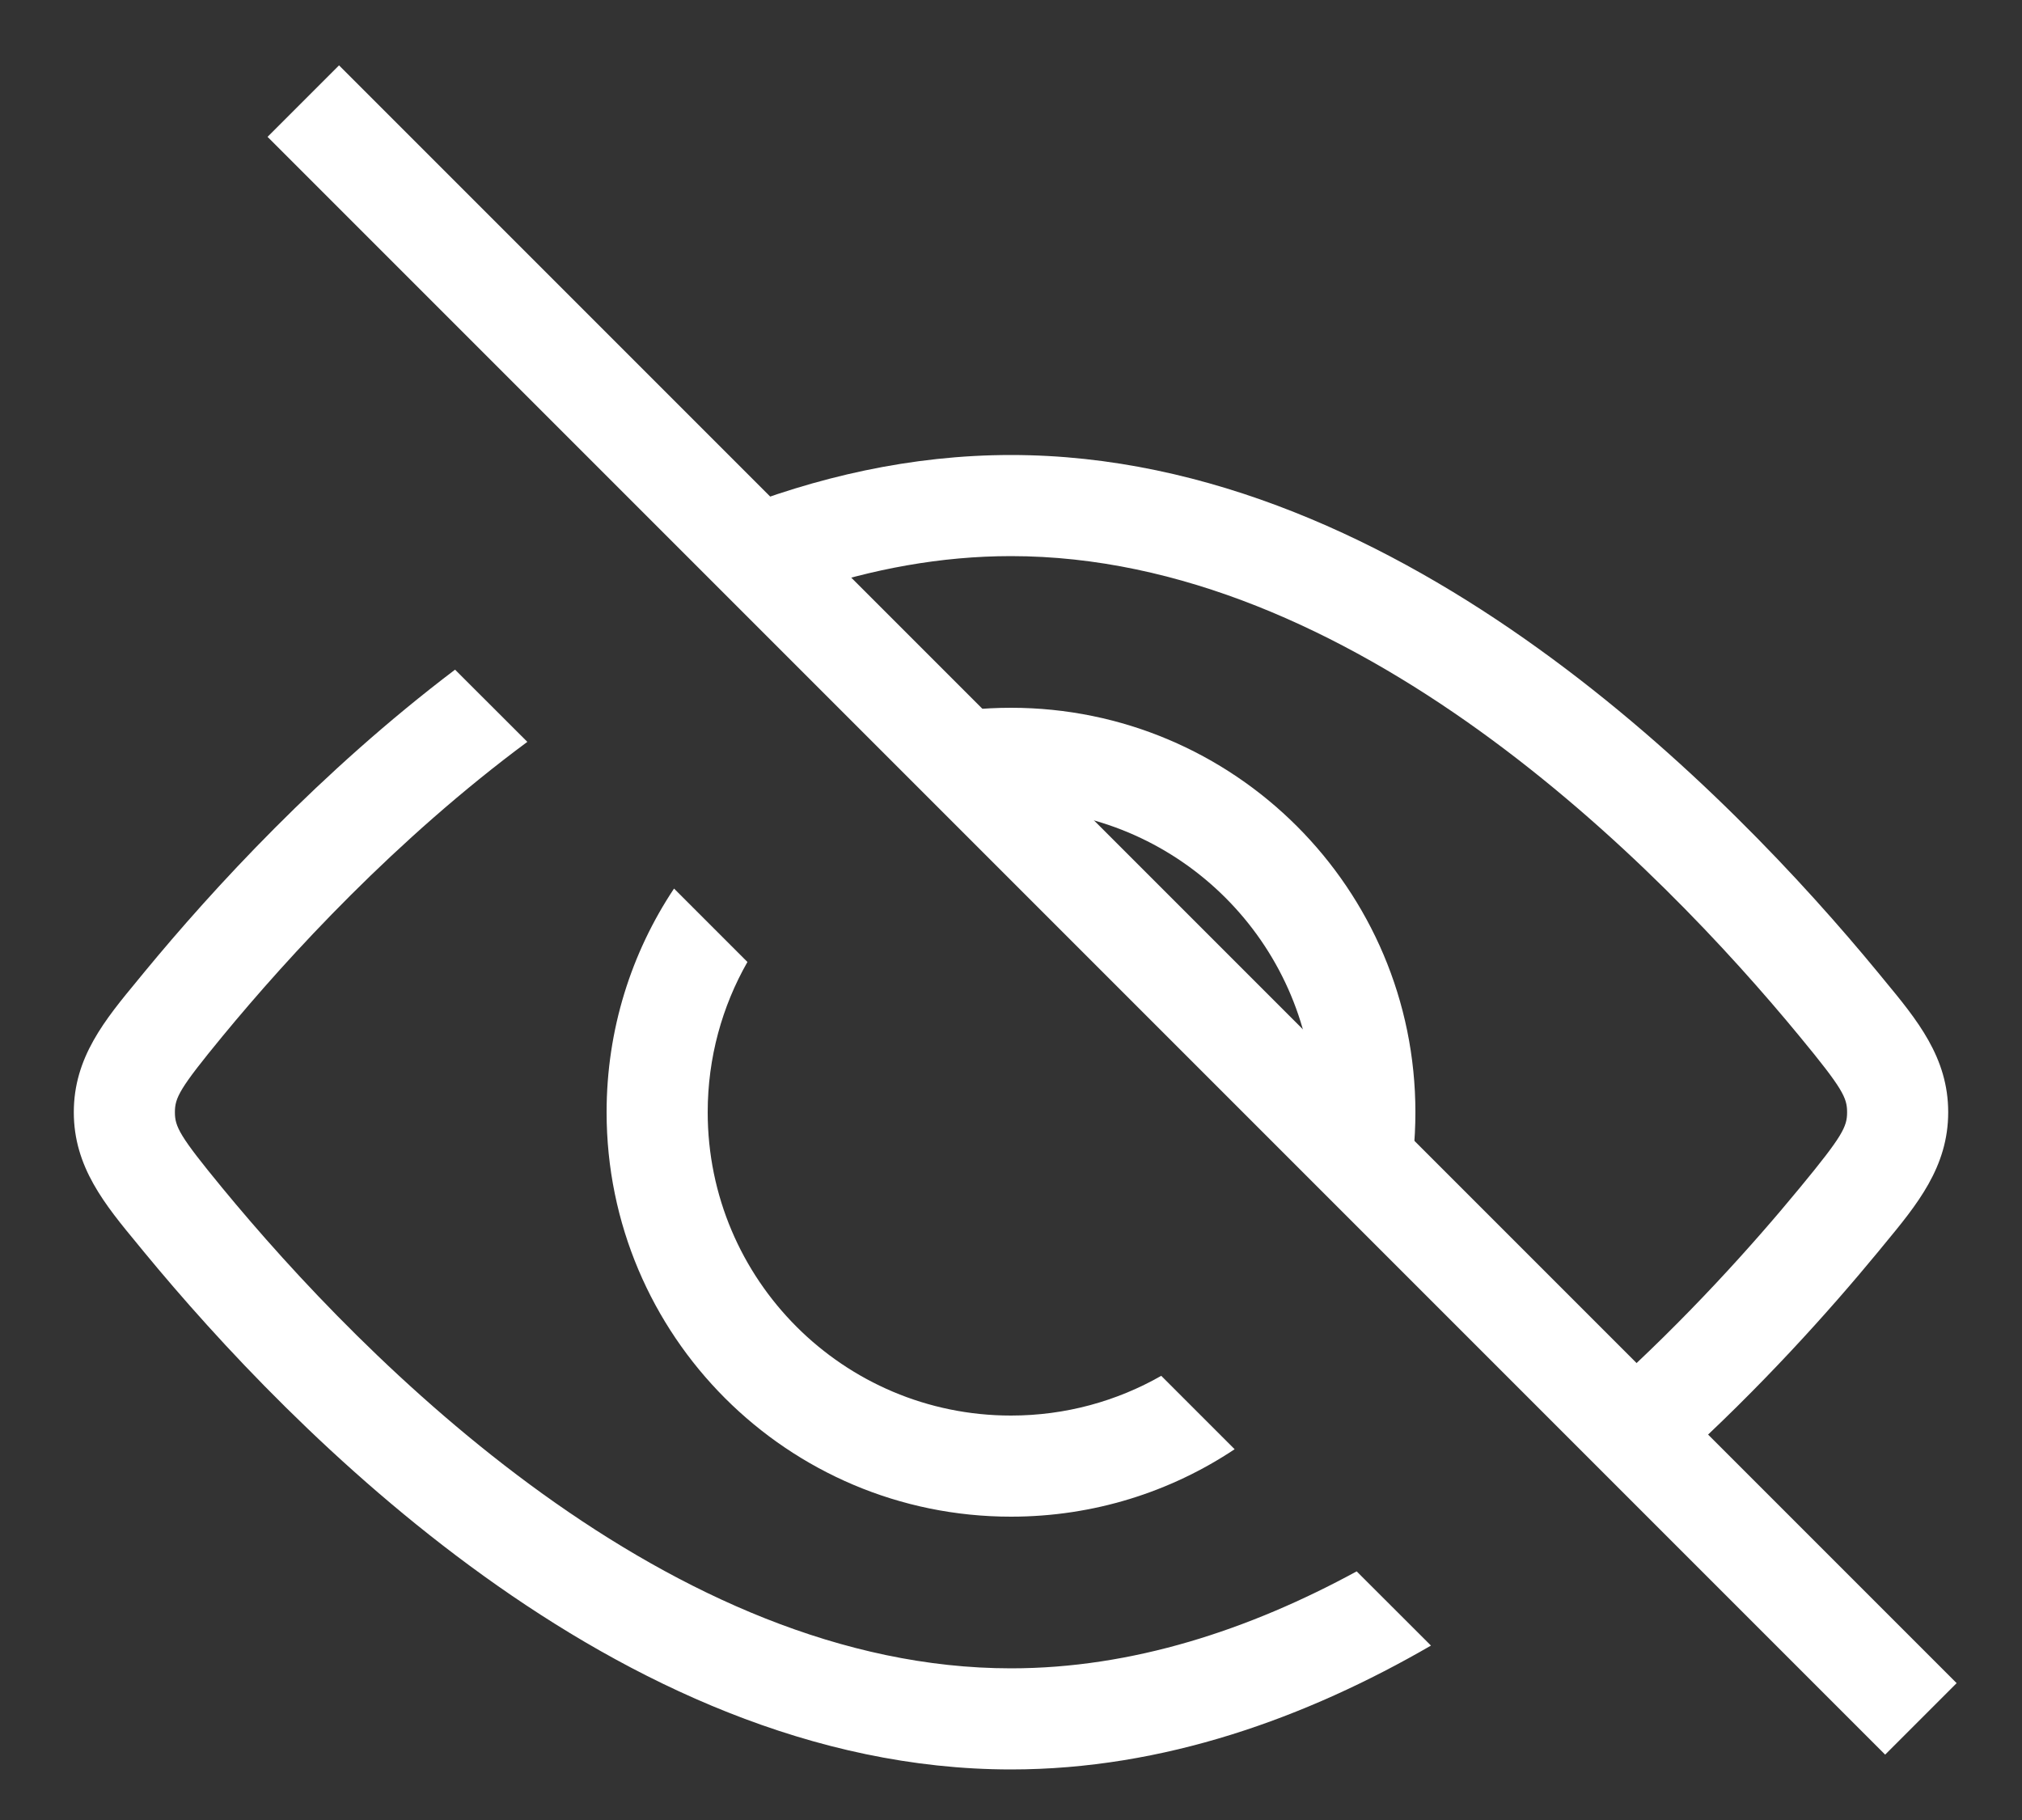 <svg width="20" height="18" viewBox="0 0 20 18" fill="none" xmlns="http://www.w3.org/2000/svg">
<rect x="0" y="0" width="20" height="18" fill="#333333" stroke="none"/>
<path fill-rule="evenodd" clip-rule="evenodd" d="M13.92 11.799C13.973 11.541 14 11.274 14 11C14 8.791 12.209 7 10 7C9.726 7 9.459 7.027 9.201 7.08L10.124 8.003C11.682 8.066 12.934 9.318 12.998 10.876L13.92 11.799ZM7.393 9.514C7.143 9.952 7 10.46 7 11C7 12.657 8.343 14 10 14C10.54 14 11.048 13.857 11.486 13.607L12.212 14.333C11.578 14.755 10.818 15 10 15C7.791 15 6 13.209 6 11C6 10.182 6.245 9.422 6.667 8.788L7.393 9.514Z" fill="#FFF"/>
<path fill-rule="evenodd" clip-rule="evenodd" d="M14.154 16.275L13.419 15.541C12.355 16.12 11.199 16.5 10 16.5C8.328 16.5 6.738 15.76 5.367 14.774C4 13.79 2.893 12.592 2.198 11.748C1.774 11.233 1.73 11.143 1.73 11C1.73 10.857 1.774 10.767 2.198 10.252C2.867 9.44 3.918 8.299 5.216 7.337L4.501 6.623C3.17 7.631 2.104 8.793 1.426 9.616L1.367 9.688C1.037 10.087 0.73 10.458 0.73 11C0.73 11.542 1.037 11.913 1.367 12.312L1.426 12.384C2.151 13.264 3.32 14.533 4.783 15.585C6.242 16.635 8.036 17.5 10 17.5C11.51 17.5 12.92 16.989 14.154 16.275ZM7.19 5.069C8.07 4.718 9.013 4.5 10 4.5C11.964 4.5 13.758 5.365 15.217 6.415C16.68 7.467 17.849 8.736 18.574 9.616L18.633 9.688C18.963 10.087 19.27 10.458 19.27 11C19.27 11.542 18.963 11.913 18.633 12.312L18.574 12.384C18.093 12.967 17.418 13.721 16.591 14.47L15.883 13.762C16.679 13.046 17.334 12.316 17.802 11.748C18.227 11.233 18.27 11.143 18.27 11C18.27 10.857 18.227 10.767 17.802 10.252C17.107 9.408 16 8.21 14.633 7.226C13.262 6.24 11.672 5.5 10 5.5C9.306 5.5 8.625 5.628 7.969 5.848L7.19 5.069Z" fill="#fff"/>
<path d="M3 1L19 17" stroke="#fff"/>
</svg>
